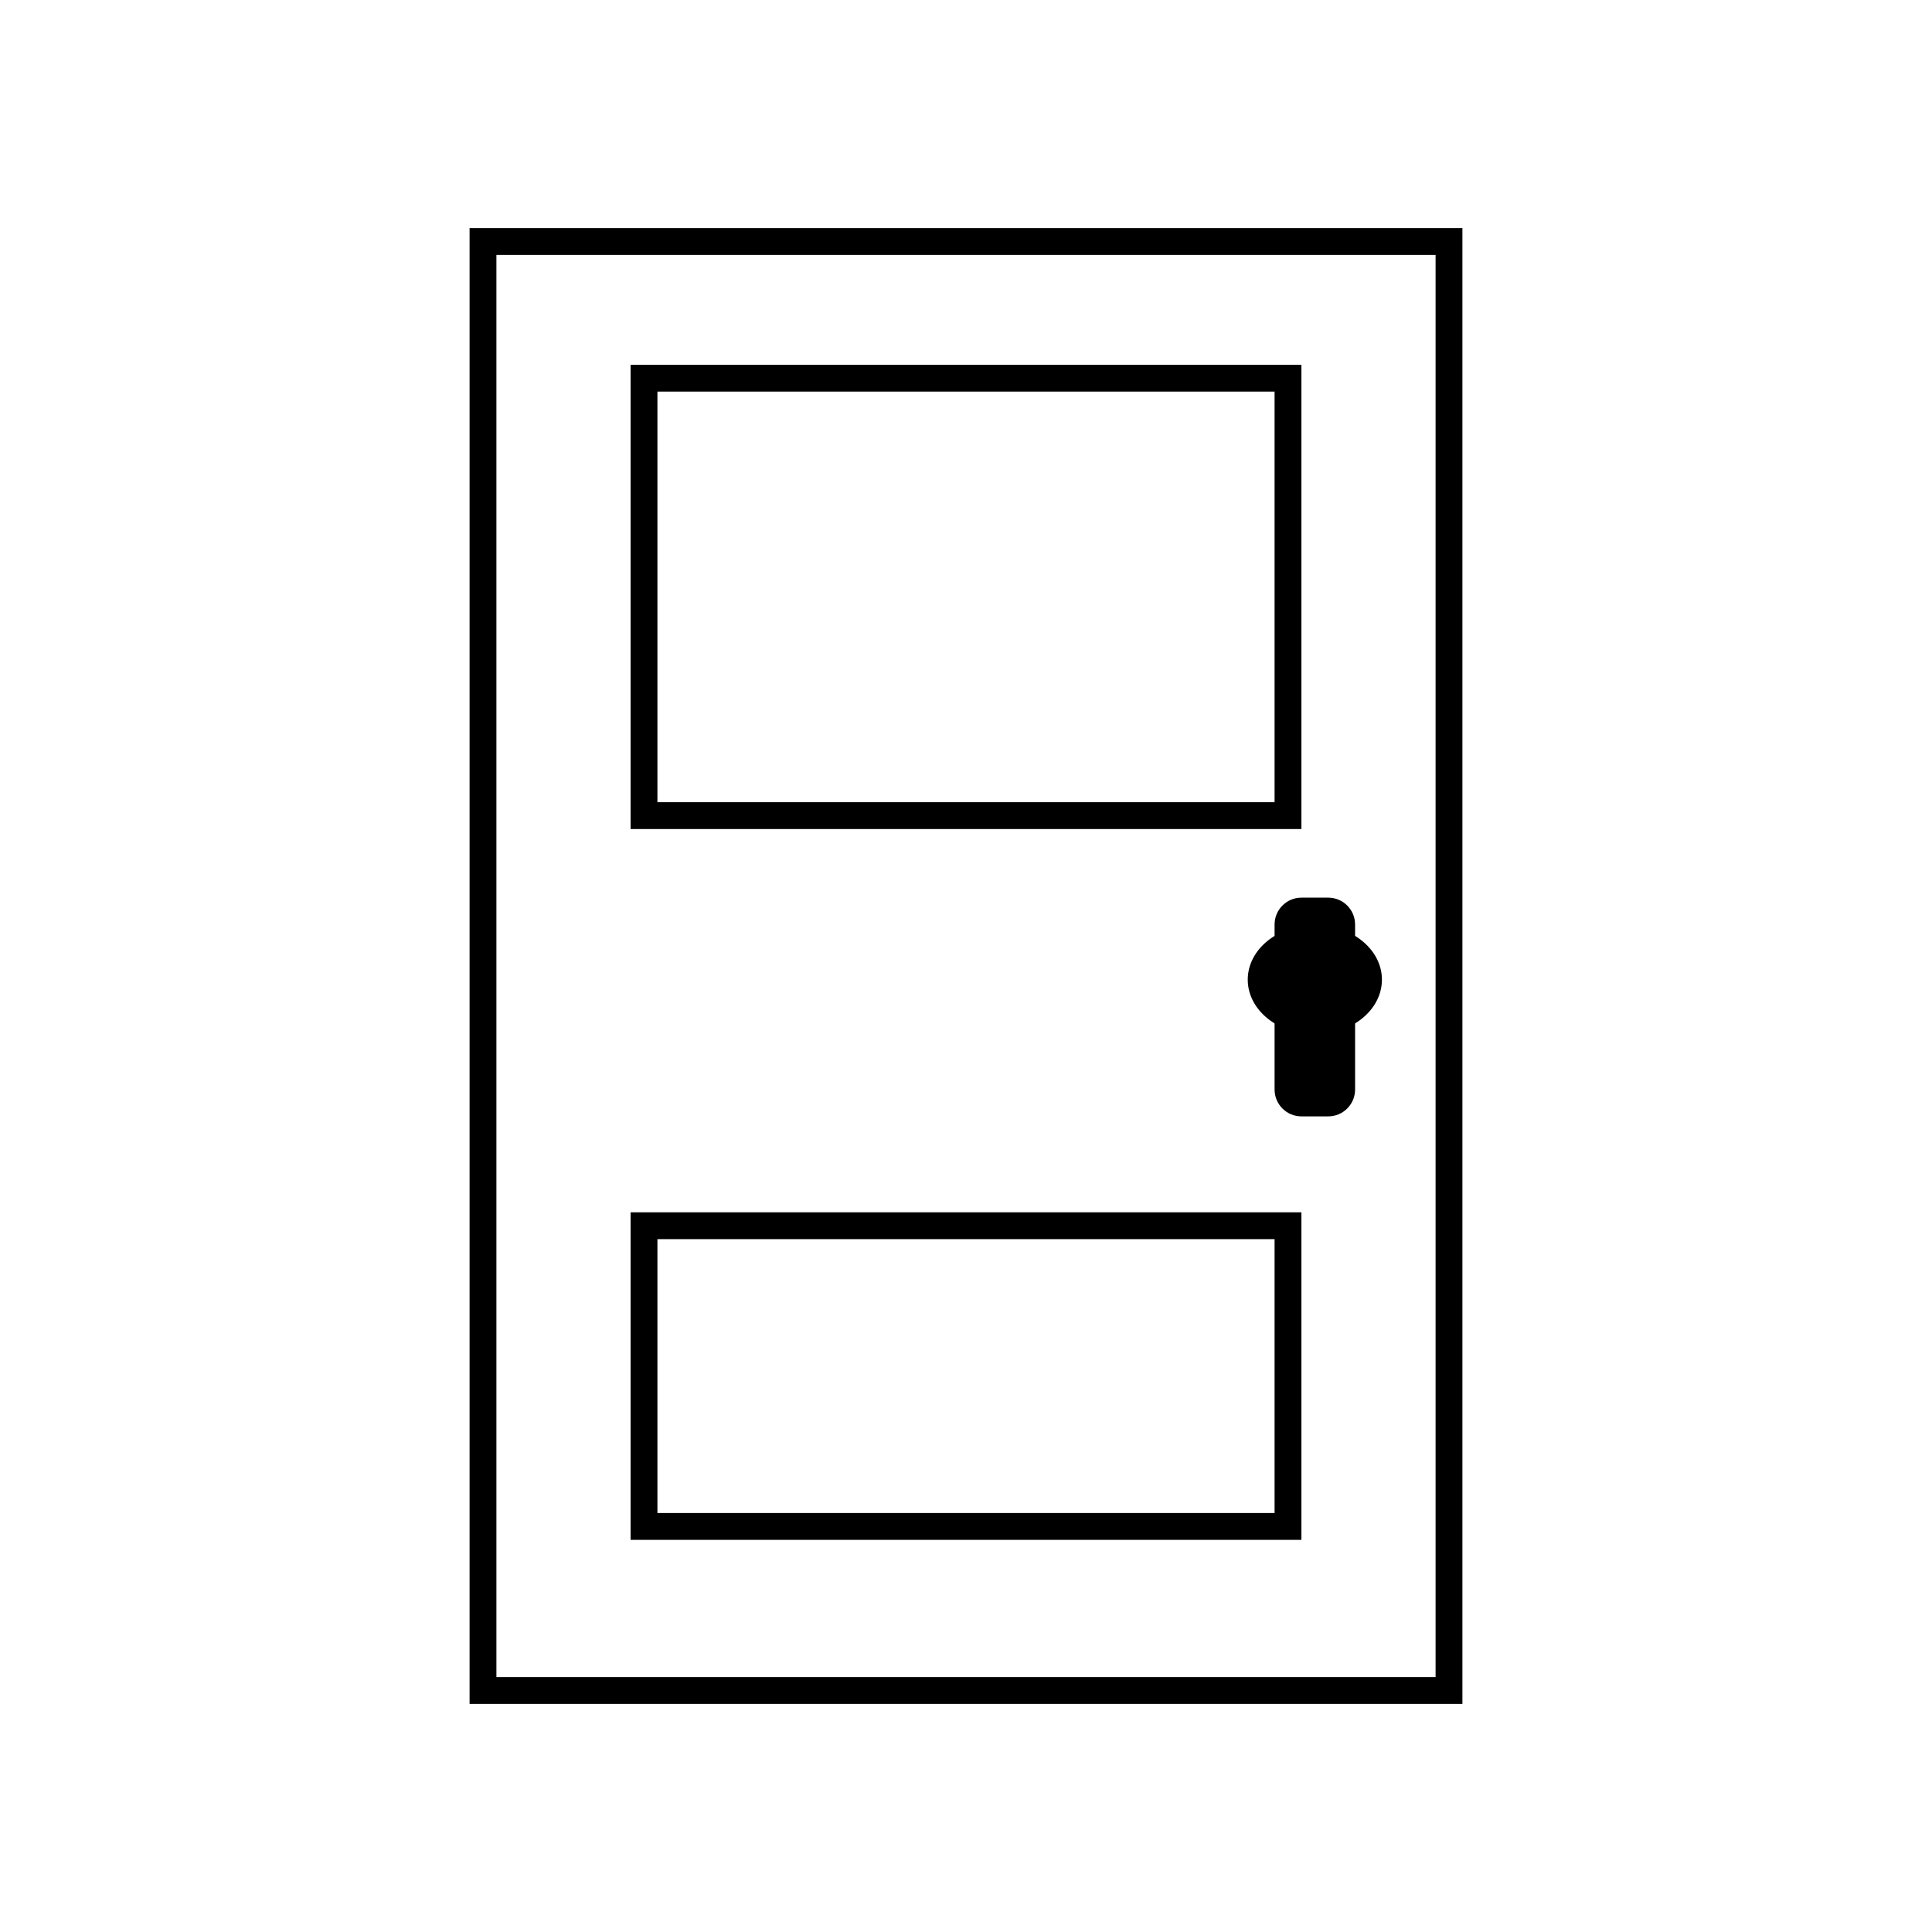 <svg id="emoji" viewBox="0 0 72 72" xmlns="http://www.w3.org/2000/svg" width="64" height="64">
  <g id="line">
    <rect x="18" y="9" width="36" height="54" fill="none" stroke="#000000" strokeLinejoin="round" strokeMiterlimit="10" strokeWidth="2"/>
    <ellipse cx="49" cy="36.509" rx="2.5" ry="2.038" fill="#000000" stroke="none"/>
    <path fill="#000000" stroke="none" d="M49.5,41.604h-1c-0.552,0-1-0.448-1-1v-6.151c0-0.552,0.448-1,1-1h1c0.552,0,1,0.448,1,1v6.151 C50.5,41.156,50.052,41.604,49.5,41.604z"/>
    <rect x="24" y="14.094" width="24" height="16.302" fill="none" stroke="#000000" strokeLinejoin="round" strokeMiterlimit="10" strokeWidth="2"/>
    <rect x="24" y="45.679" width="24" height="11.207" fill="none" stroke="#000000" strokeLinejoin="round" strokeMiterlimit="10" strokeWidth="2"/>
  </g>
</svg>
